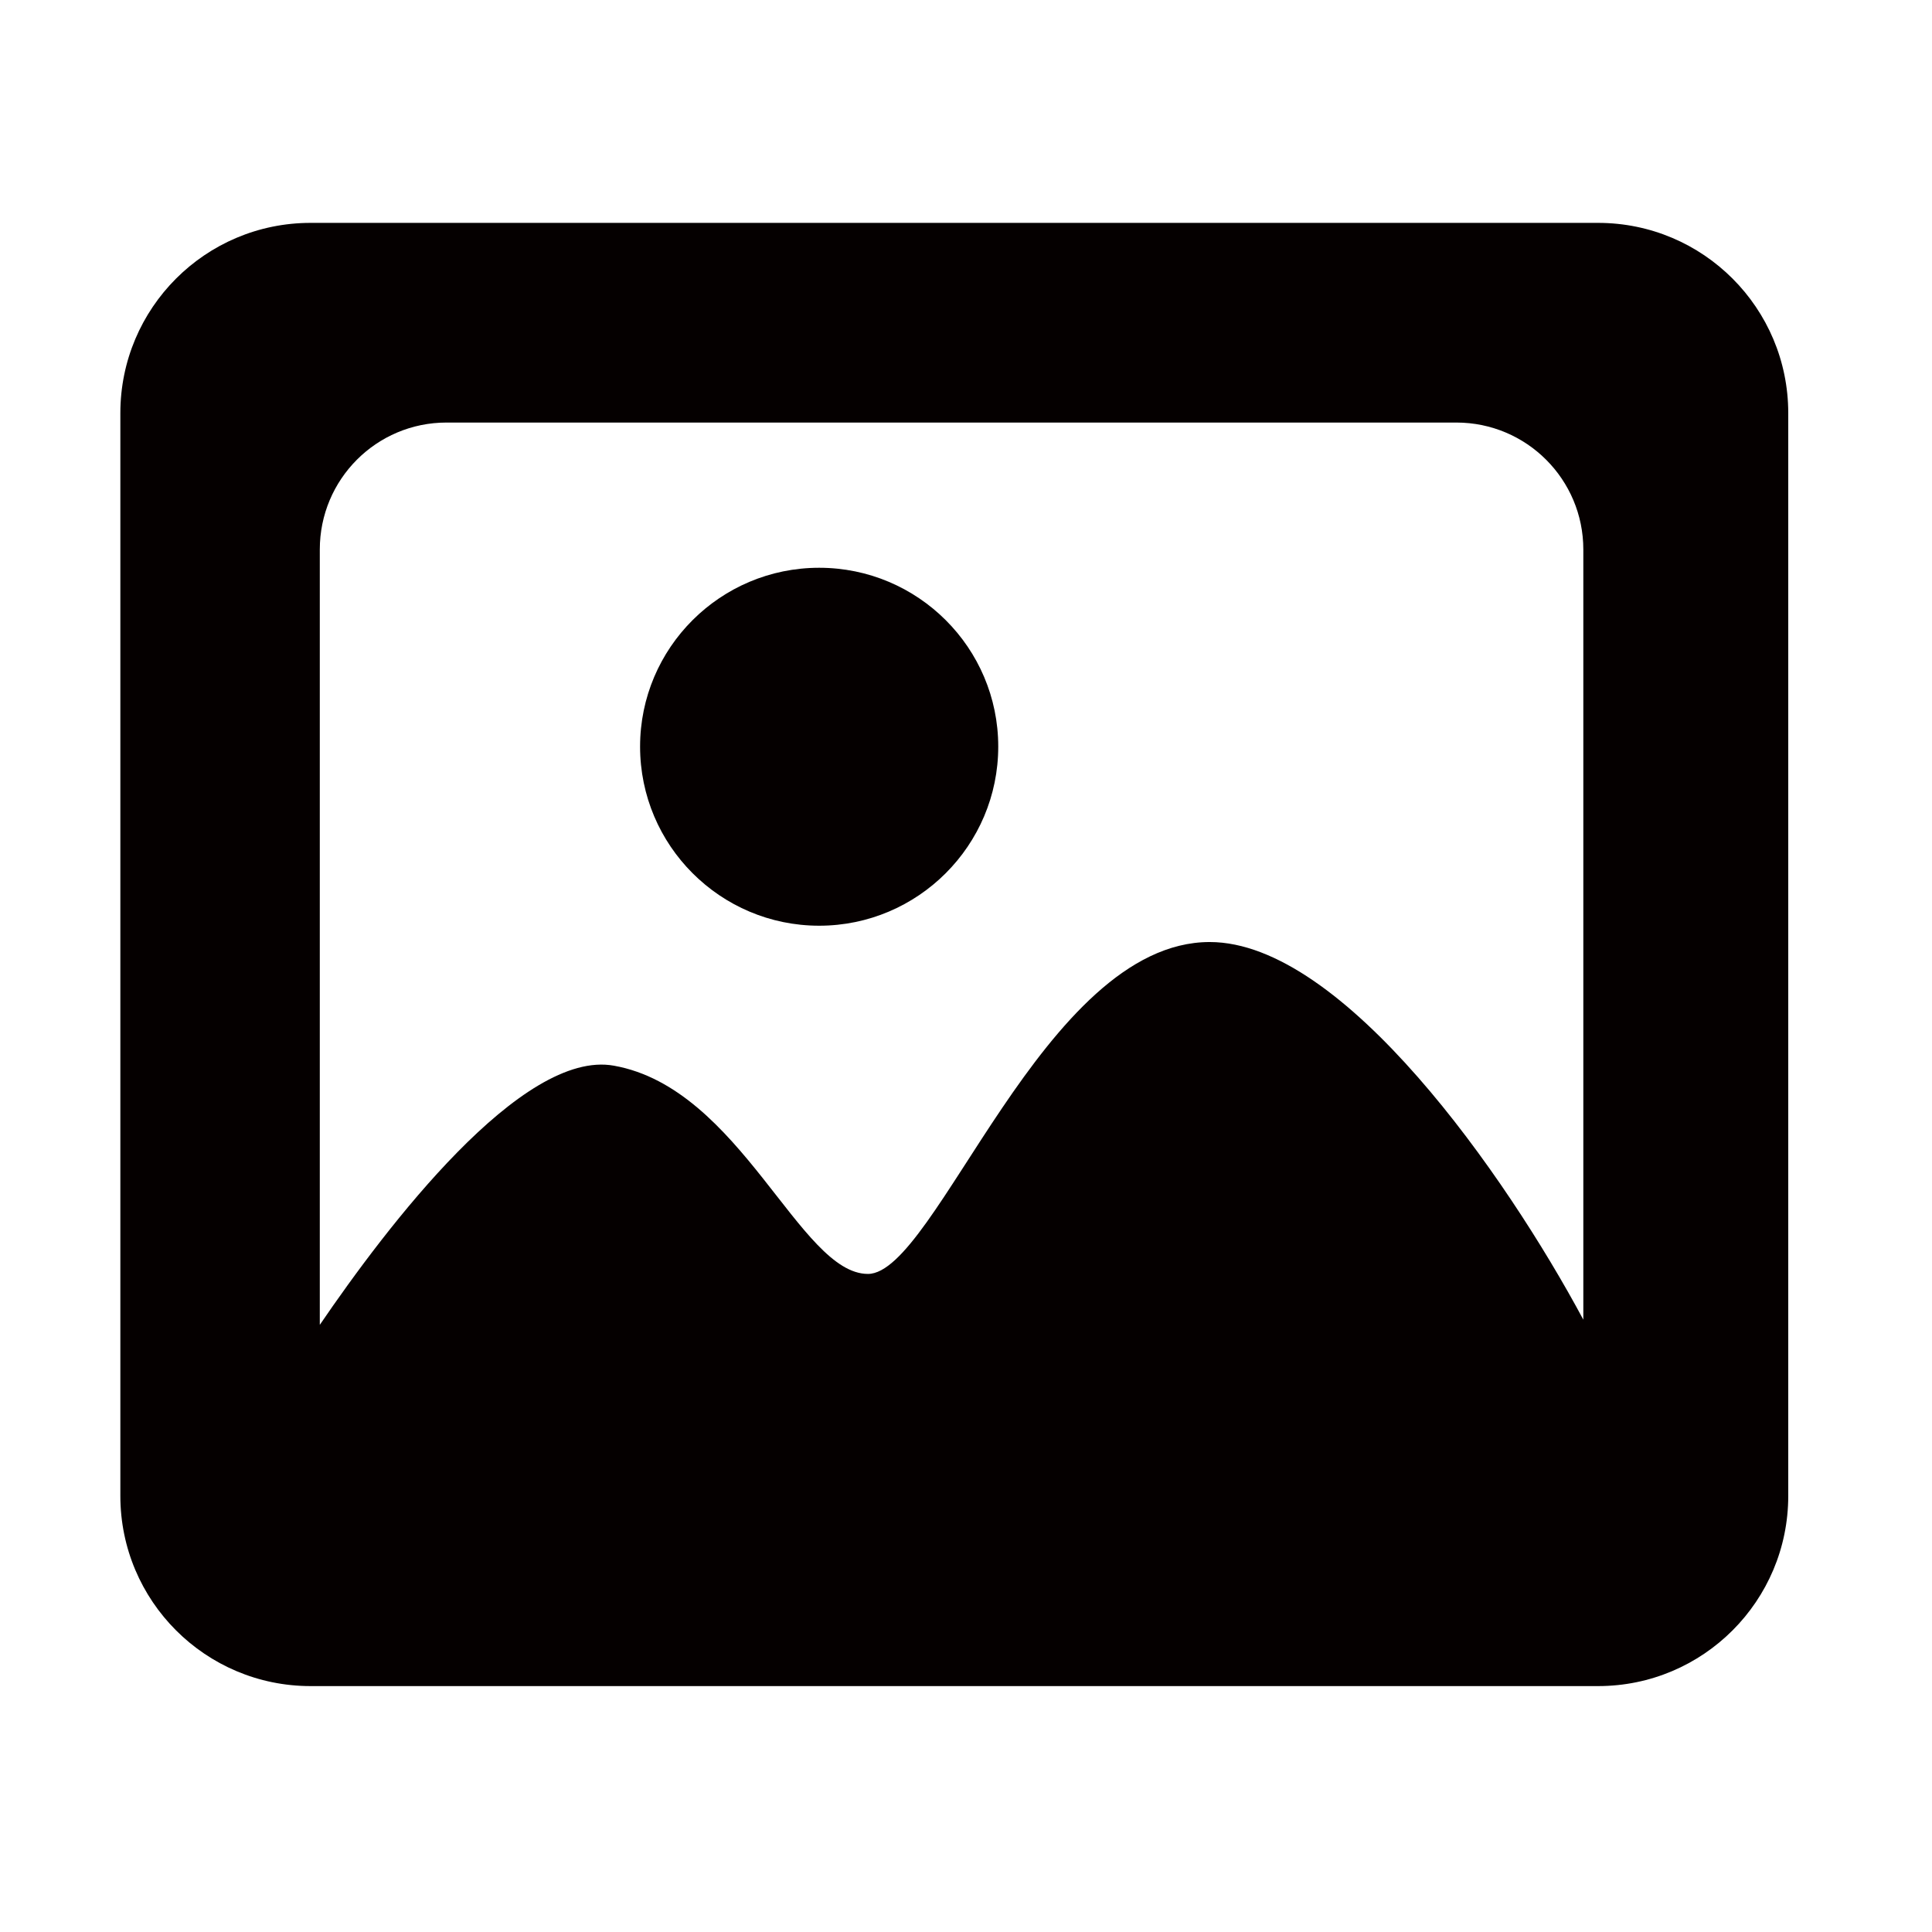 <?xml version="1.0" encoding="utf-8"?>
<!-- Generator: Adobe Illustrator 16.0.0, SVG Export Plug-In . SVG Version: 6.00 Build 0)  -->
<!DOCTYPE svg PUBLIC "-//W3C//DTD SVG 1.1//EN" "http://www.w3.org/Graphics/SVG/1.1/DTD/svg11.dtd">
<svg version="1.1" id="Layer_1" xmlns="http://www.w3.org/2000/svg" xmlns:xlink="http://www.w3.org/1999/xlink" x="0px" y="0px"
	 width="1000px" height="1000px" viewBox="0 0 1000 1000" enable-background="new 0 0 1000 1000" xml:space="preserve">
<path fill-rule="evenodd" clip-rule="evenodd" fill="#050000" d="M827.145,872.719H160.751c-54.443,0-98.458-44.129-98.458-98.439
	V213.809c0-54.319,44.016-98.449,98.458-98.449h666.393c54.444,0,98.45,44.13,98.45,98.449v560.471
	C925.595,828.59,881.589,872.719,827.145,872.719L827.145,872.719z M819.526,284.423c0-36.283-29.405-65.713-65.724-65.713H231.138
	c-36.318,0-65.61,29.431-65.61,65.713v401.318c34.697-50.876,104.596-142.831,152.291-134.132
	c65.715,11.787,95.992,107.77,131.43,107.77c35.298,0,90.968-171.784,176.917-171.784c69.053,0,153.389,120.889,193.36,195.461
	V284.423L819.526,284.423z M424.001,479.147c-51.146,0-92.696-41.566-92.696-92.708c0-51.122,41.55-92.564,92.696-92.564
	c51.104,0,92.687,41.443,92.687,92.564C516.688,437.581,475.104,479.147,424.001,479.147L424.001,479.147z"/>
</svg>
